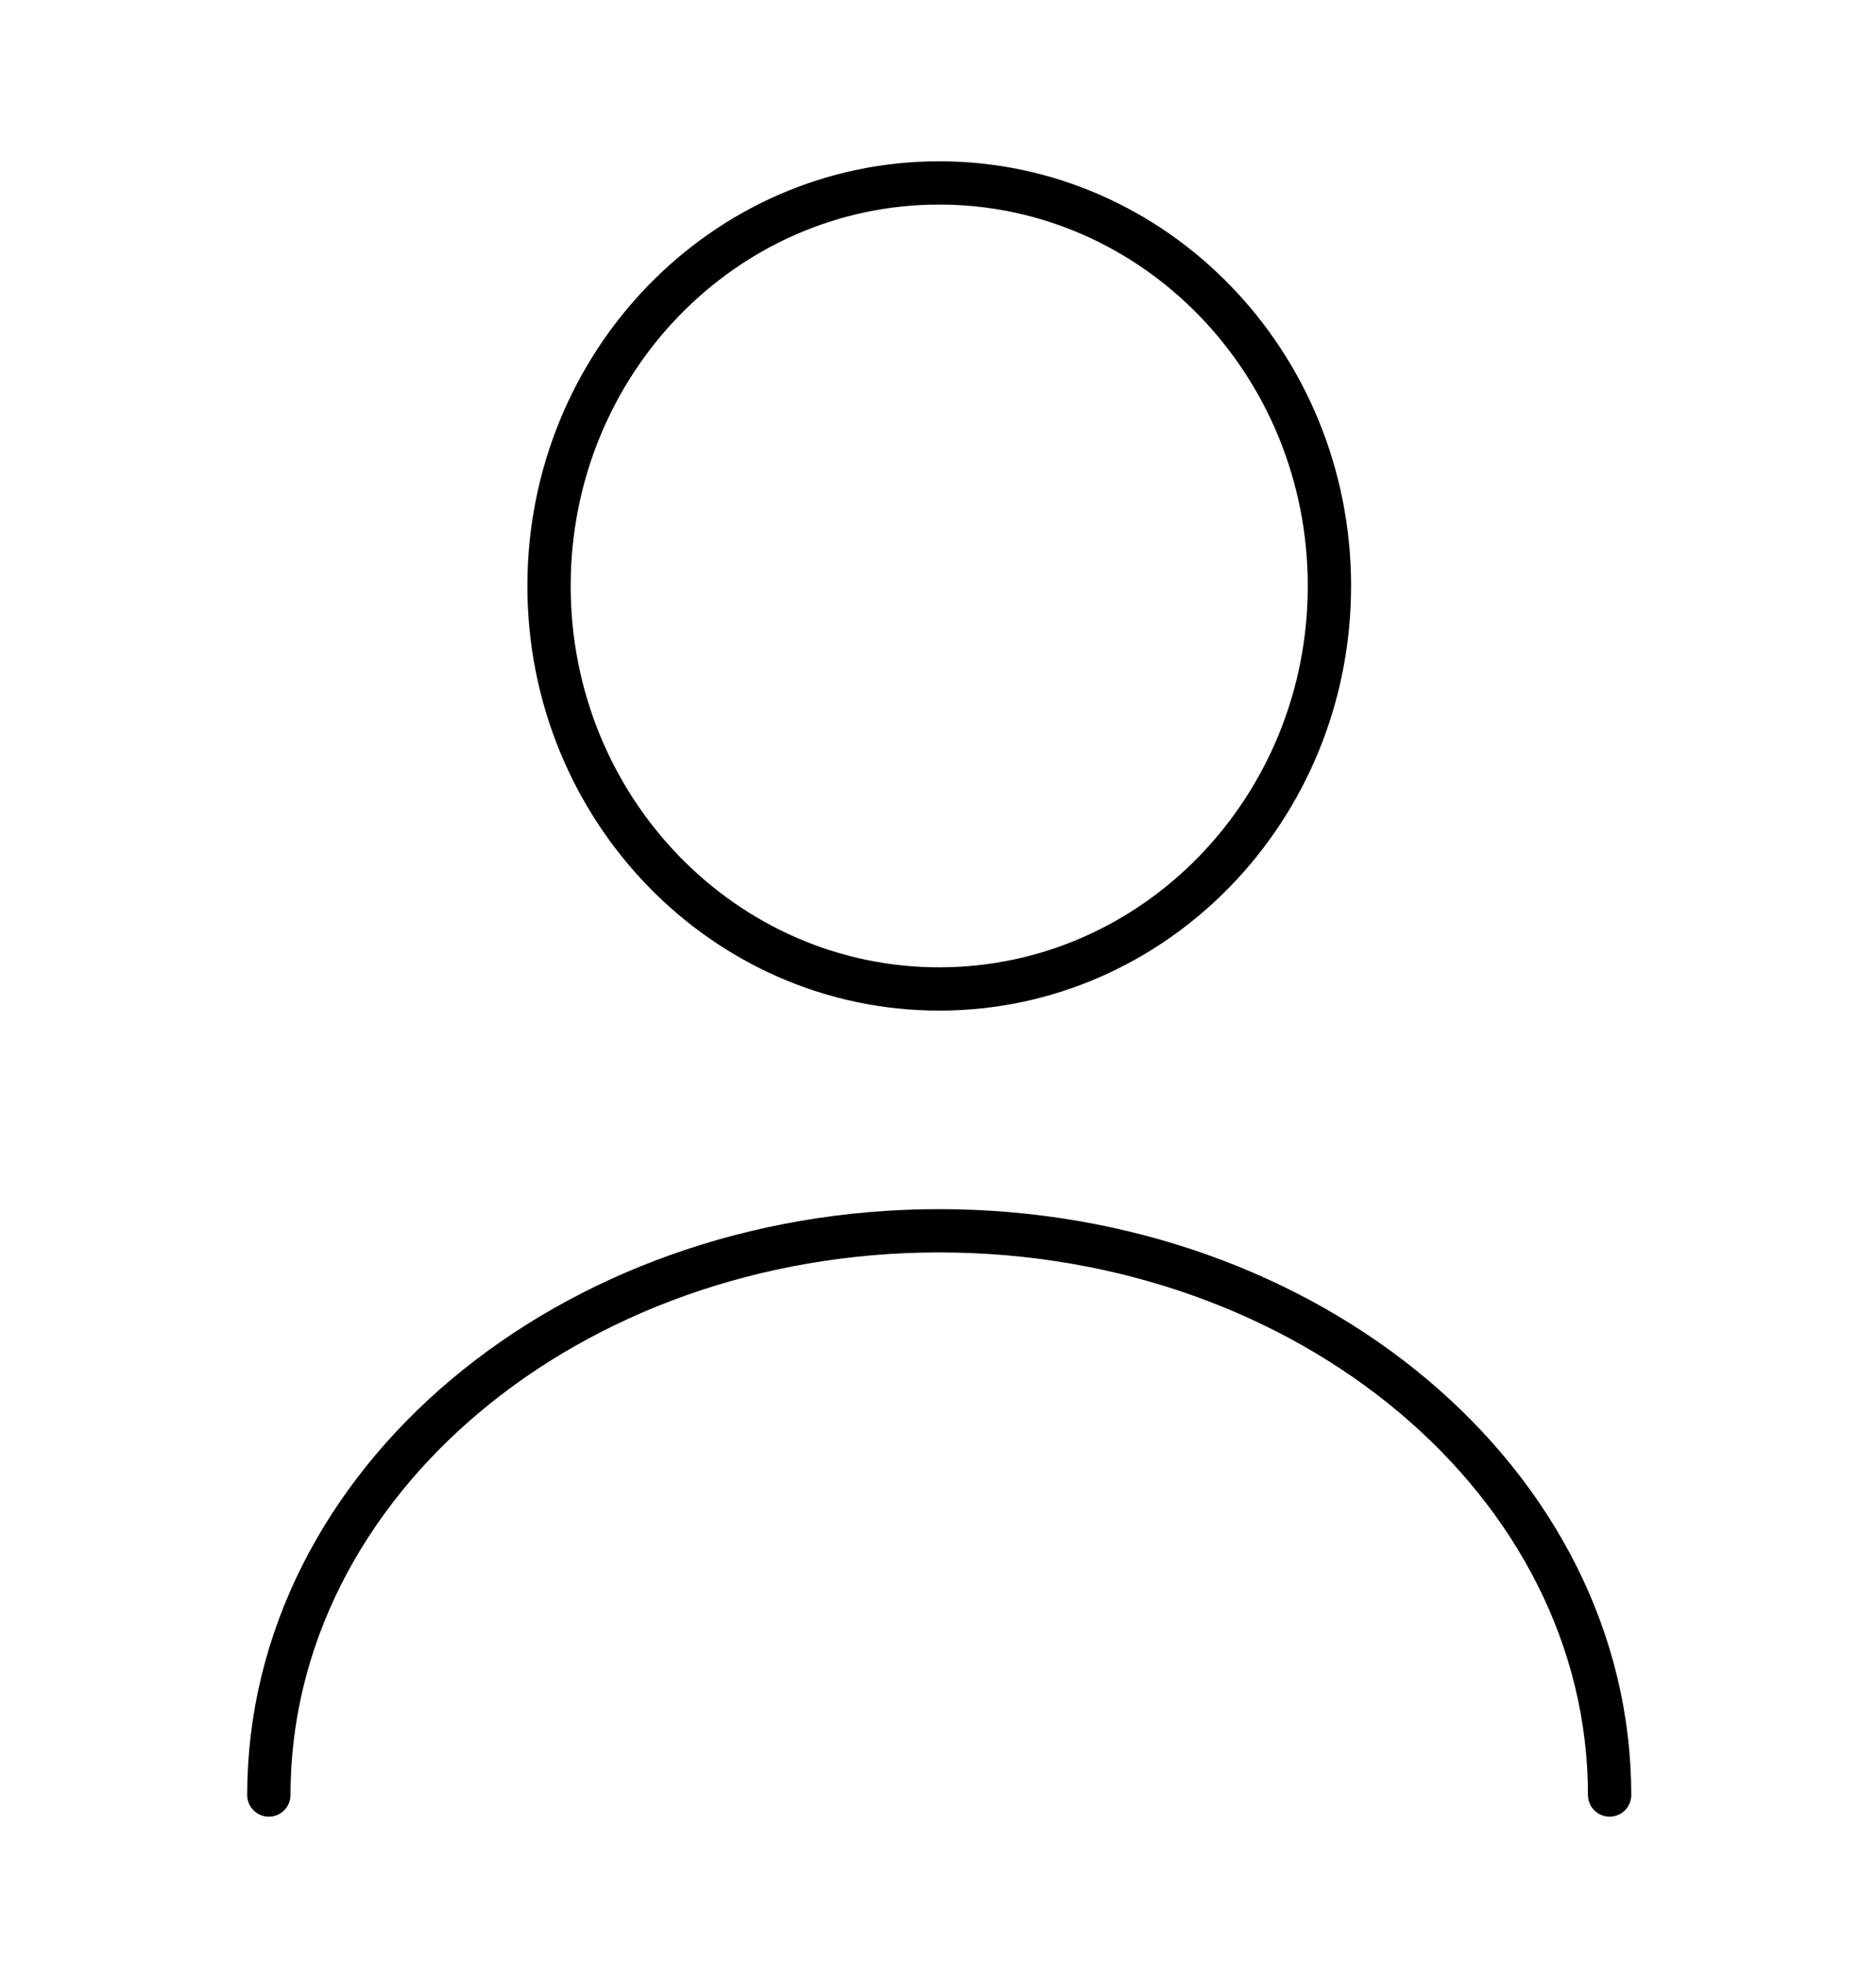 <svg width="65" height="68" viewBox="0 0 65 68" fill="none" xmlns="http://www.w3.org/2000/svg">
<path d="M32.542 34.271C40.009 34.271 46.062 28.018 46.062 20.305C46.062 12.592 40.009 6.339 32.542 6.339C25.076 6.339 19.023 12.592 19.023 20.305C19.023 28.018 25.076 34.271 32.542 34.271Z" stroke="black" stroke-width="1.5" stroke-linecap="round" stroke-linejoin="round"/>
<path d="M55.77 62.204C55.77 51.394 45.359 42.651 32.542 42.651C19.726 42.651 9.315 51.394 9.315 62.204" stroke="black" stroke-width="1.5" stroke-linecap="round" stroke-linejoin="round"/>
</svg>
